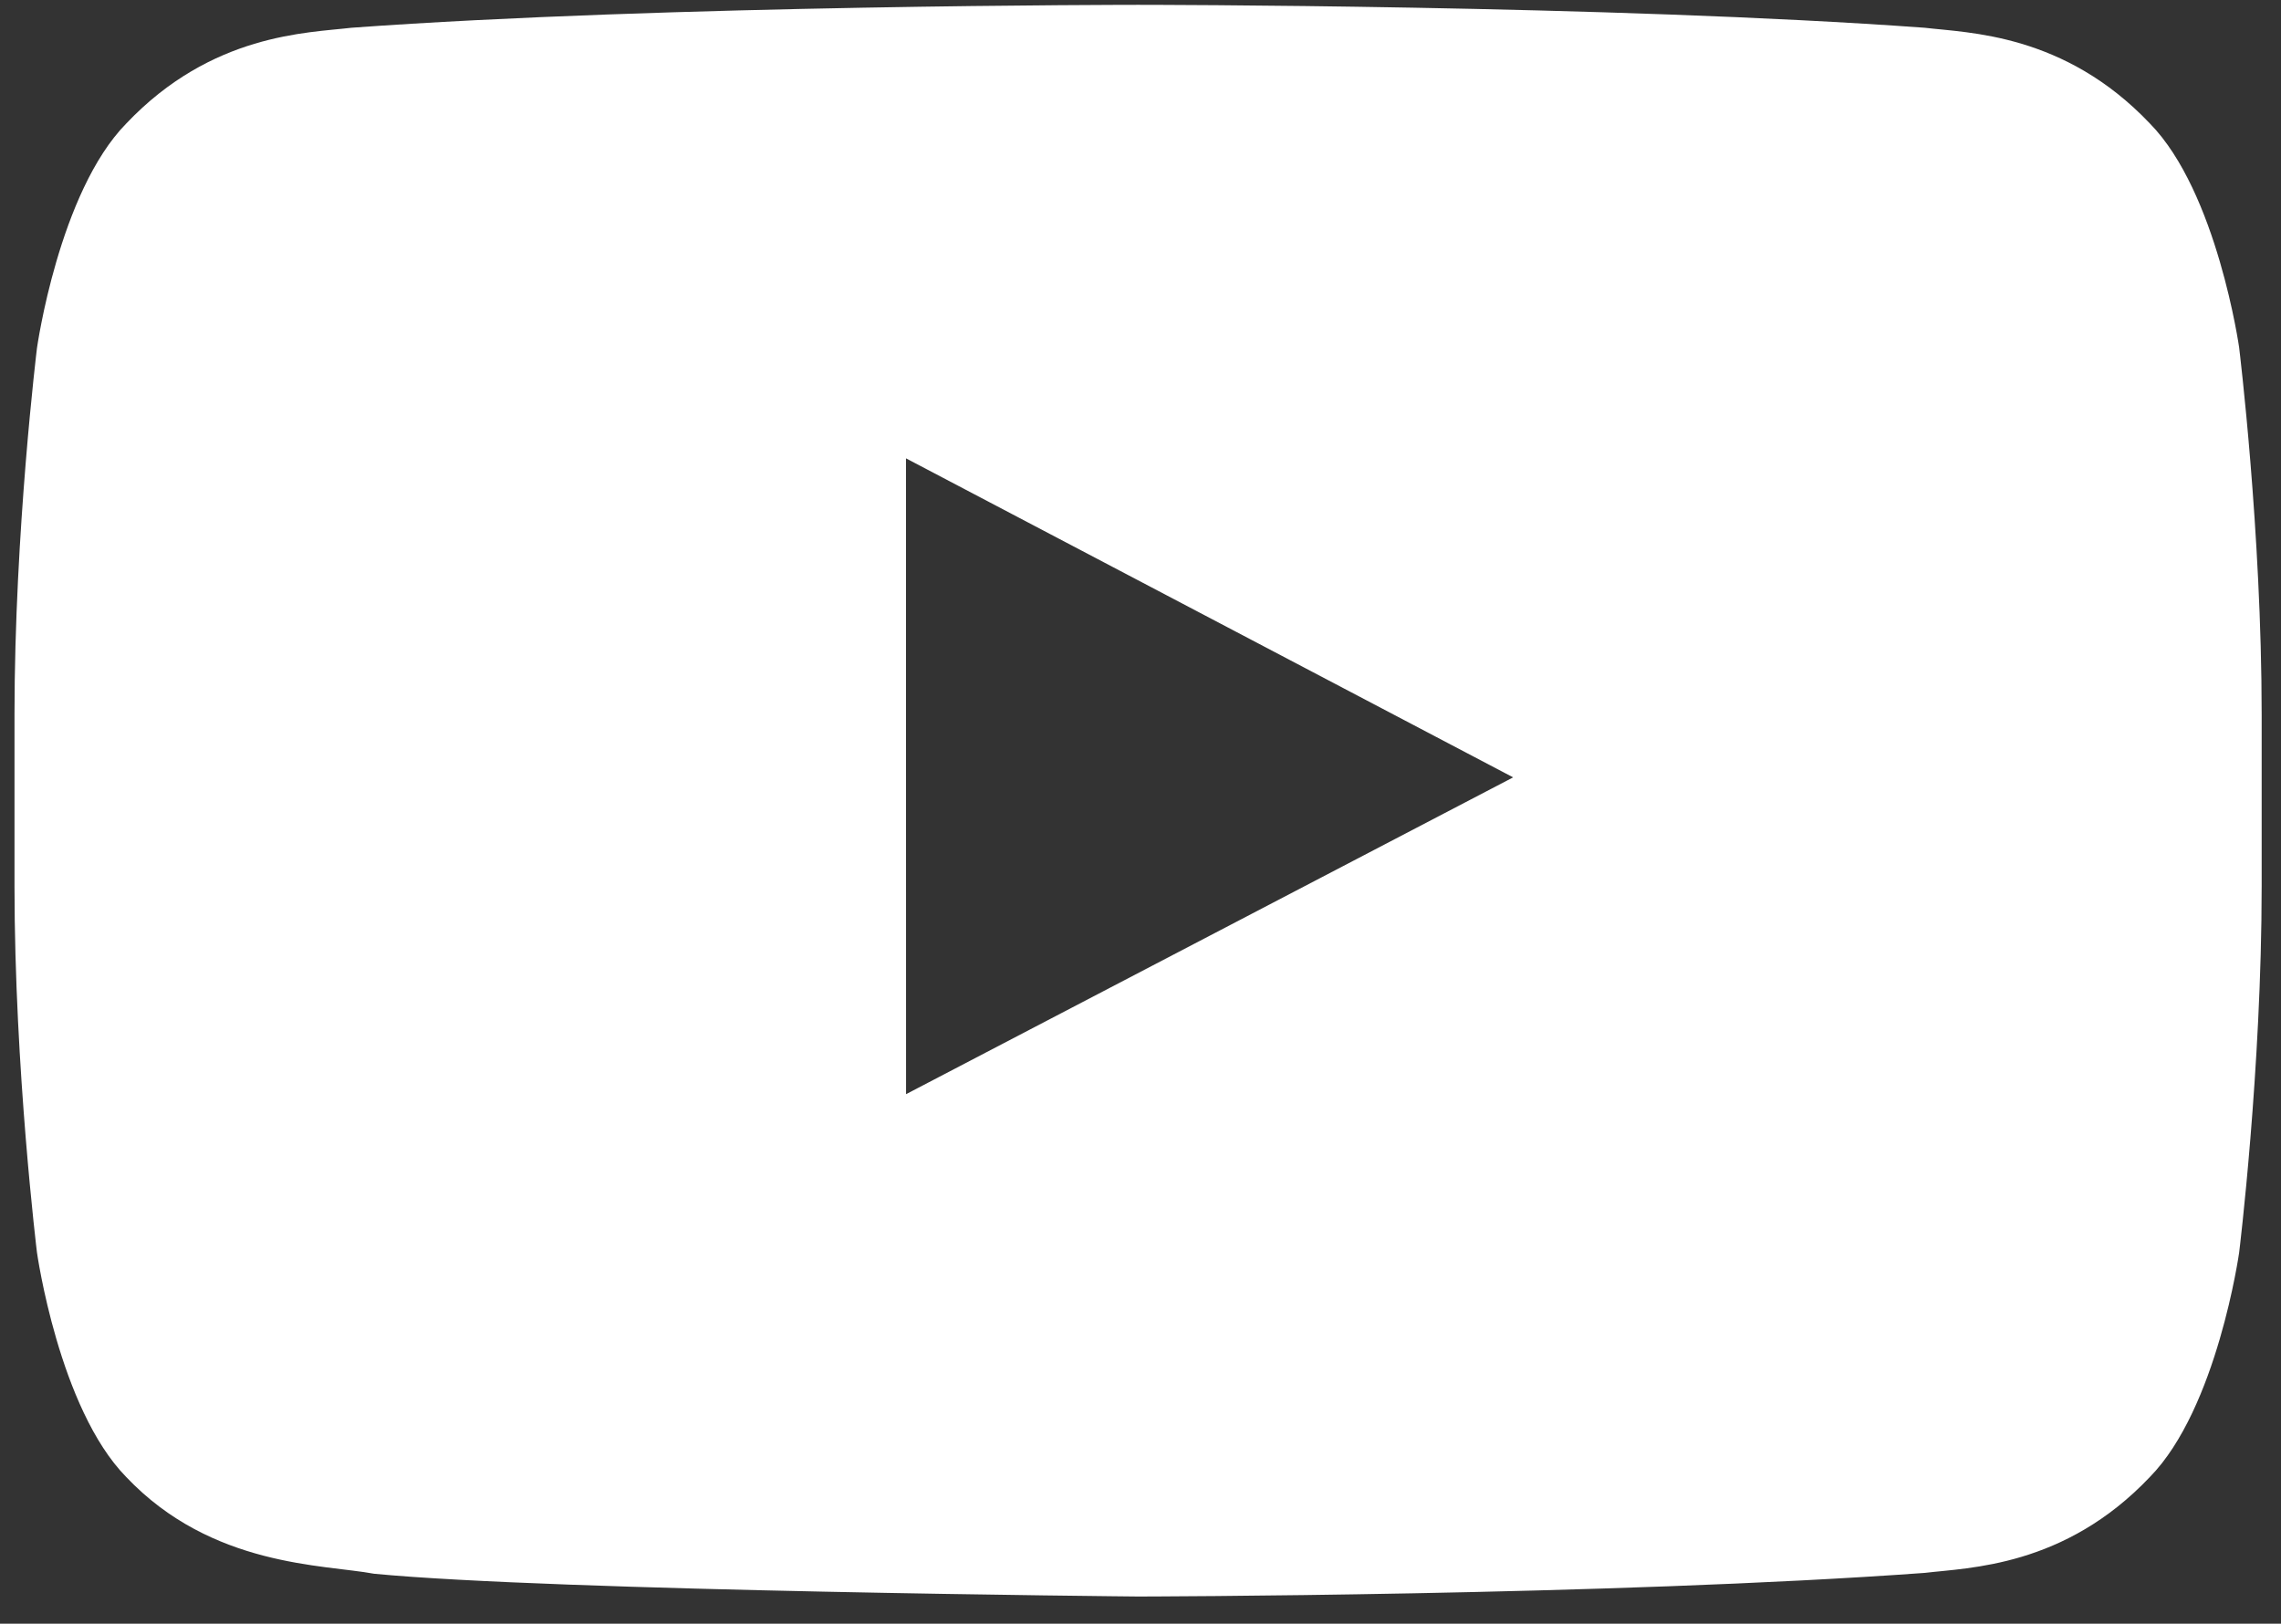 <svg width="59" height="42" xmlns="http://www.w3.org/2000/svg"><rect width="100%" height="100%" fill="#333333" stroke="none"/><path d="M23.436 28.303l-.002-16.447 15.705 8.252-15.703 8.195zM57.92 9.006s-.569-4.033-2.31-5.81C53.397.864 50.92.853 49.784.718 41.65.125 29.45.125 29.45.125h-.025S17.224.125 9.09.718C7.953.853 5.477.864 3.265 3.196 1.523 4.973.956 9.006.956 9.006S.375 13.744.375 18.48v4.442c0 4.738.581 9.474.581 9.474s.567 4.033 2.309 5.81c2.212 2.332 5.117 2.259 6.41 2.502 4.65.45 19.762.589 19.762.589s12.214-.018 20.348-.611c1.135-.137 3.613-.148 5.823-2.48 1.742-1.777 2.31-5.81 2.31-5.81s.582-4.736.582-9.474V18.48c0-4.736-.581-9.474-.581-9.474z" fill="#FFF" fill-rule="evenodd"/></svg>